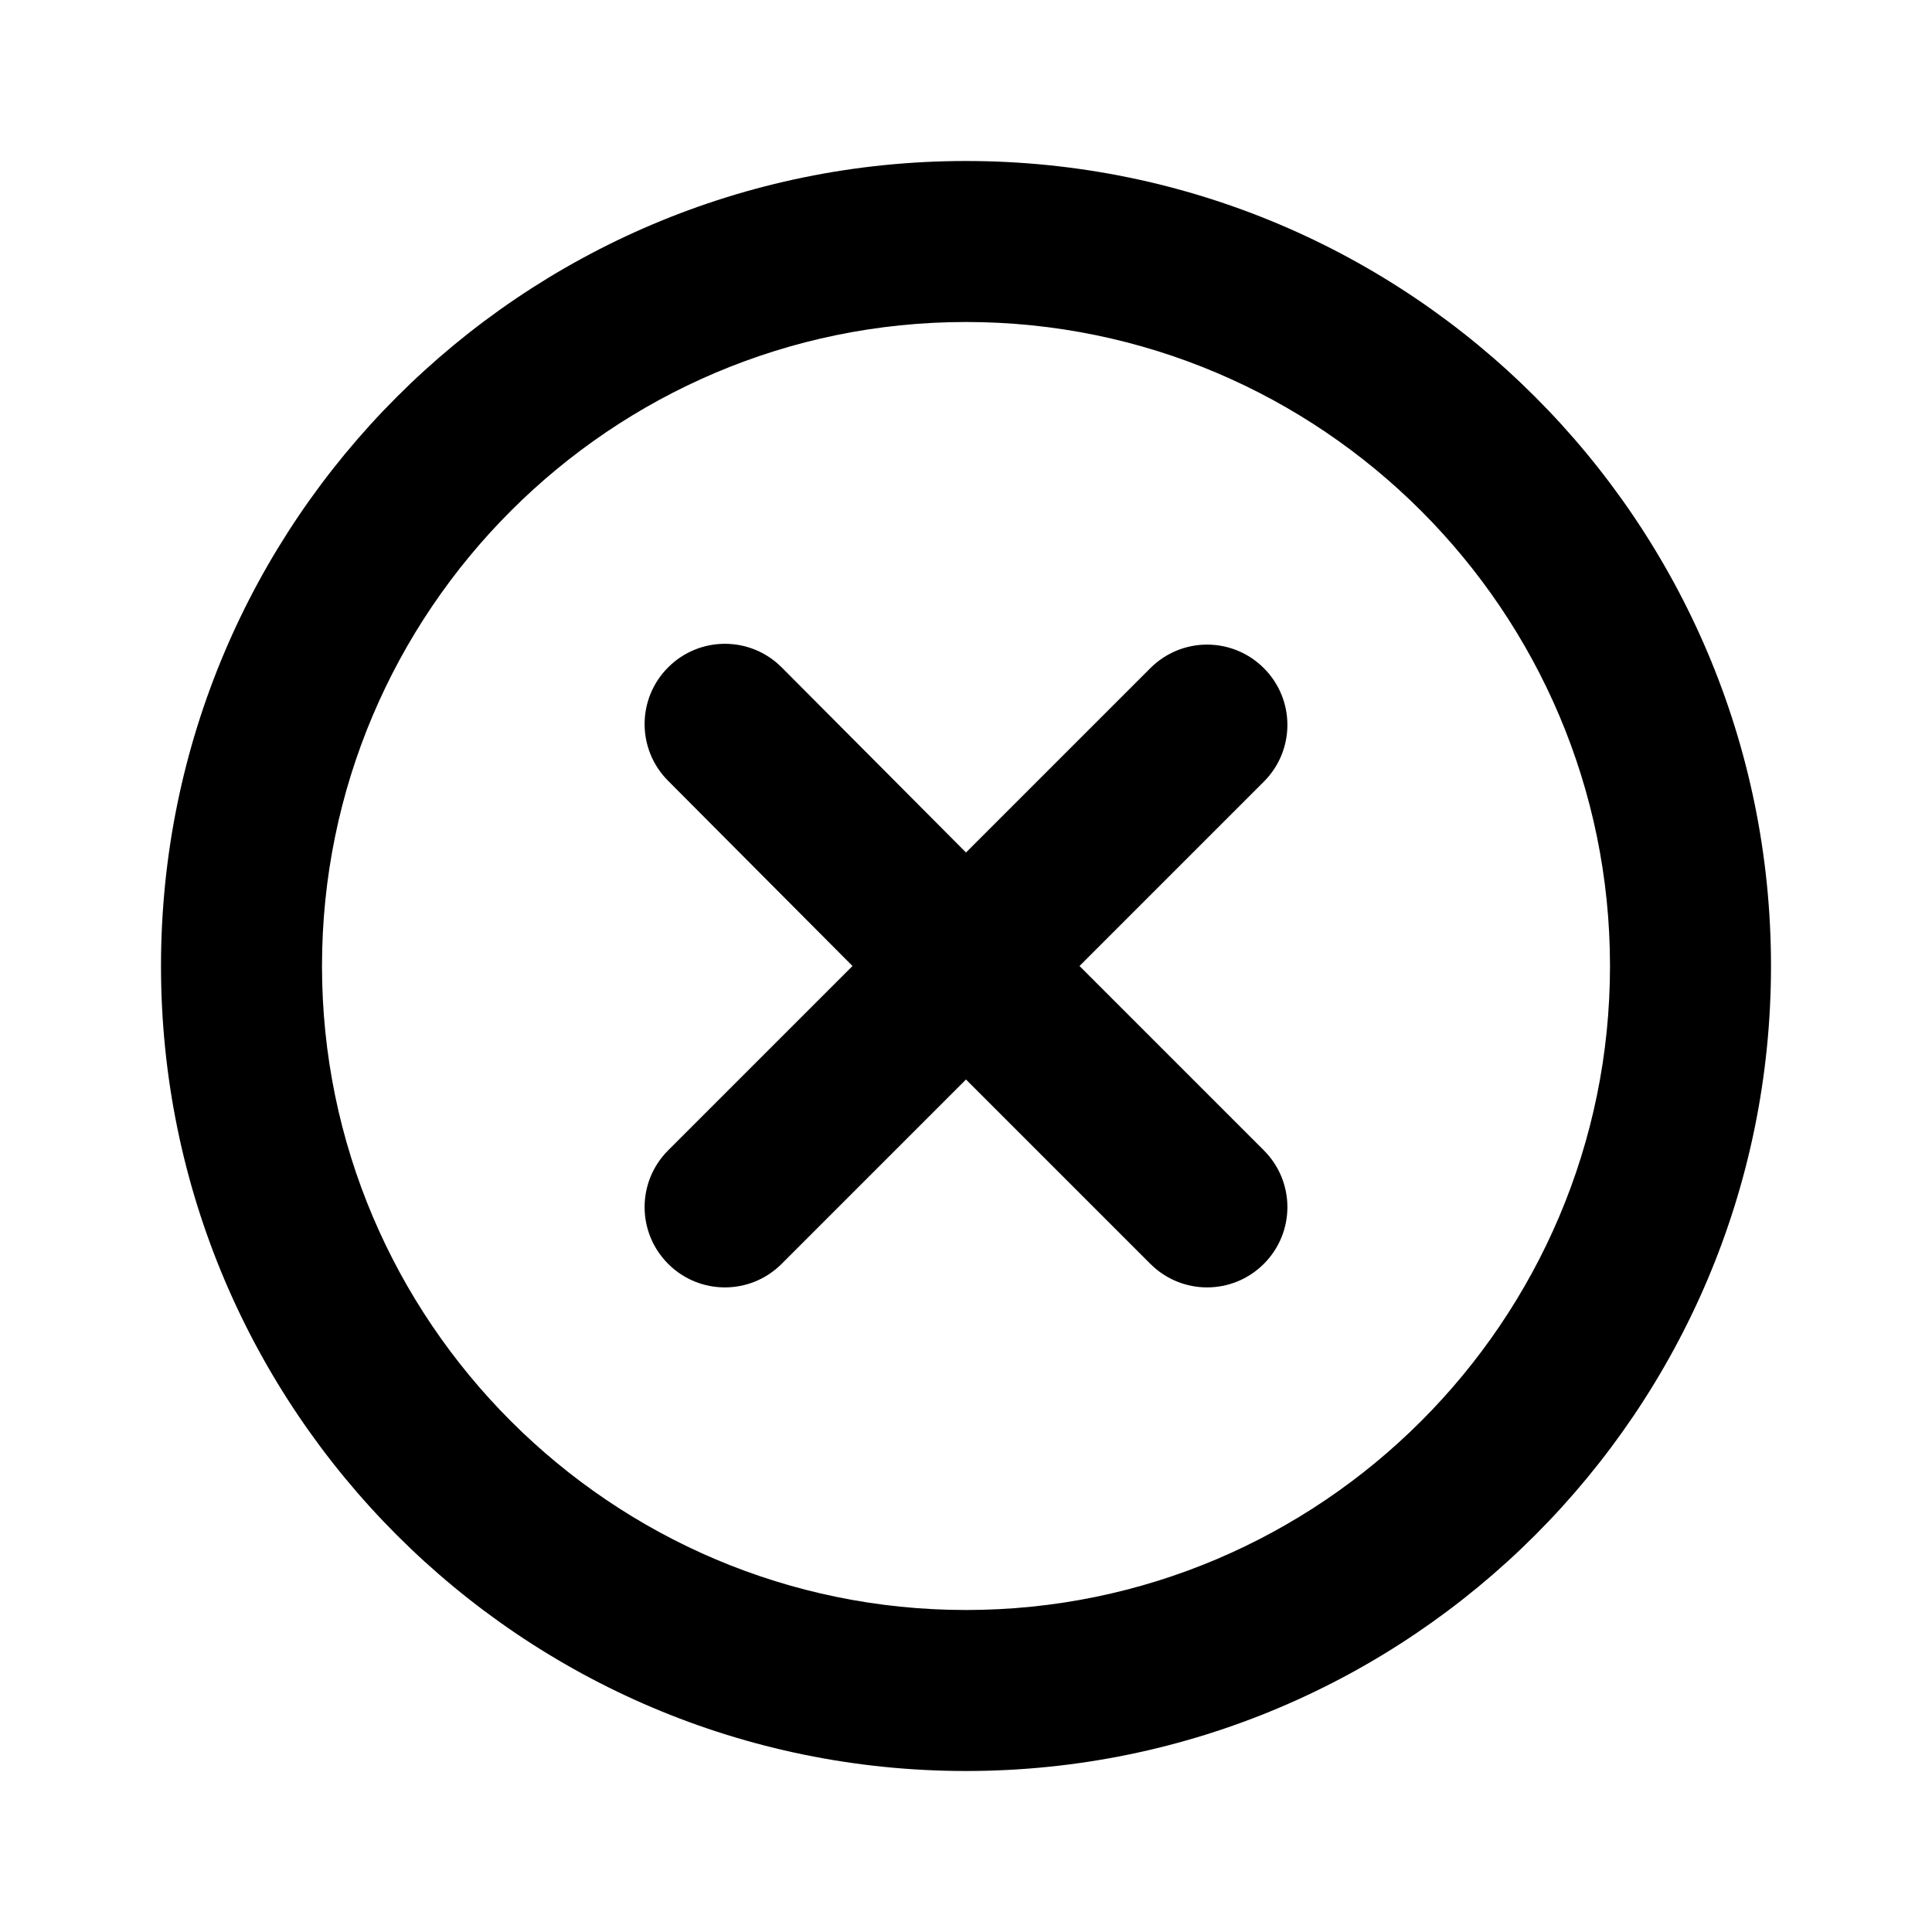 <svg xmlns="http://www.w3.org/2000/svg" width="30" height="30" viewBox="0 0 24 24">
  <path d="M12 2C6.48 2 2 6.48 2 12s4.48 10 10 10 10-4.48 10-10S17.52 2 12 2zm0 18c-4.41 0-8-3.59-8-8s3.59-8 8-8 8 3.59 8 8-3.59 8-8 8zM13.41 12l2.29-2.29c.39-.39.39-1.02 0-1.41s-1.02-.39-1.41 0L12 10.59 9.71 8.29c-.39-.39-1.02-.39-1.41 0s-.39 1.02 0 1.41L10.59 12l-2.29 2.29c-.39.39-.39 1.02 0 1.41.39.39 1.02.39 1.41 0L12 13.41l2.29 2.29c.39.39 1.02.39 1.41 0 .39-.39.39-1.02 0-1.41L13.41 12z"/>
</svg>
